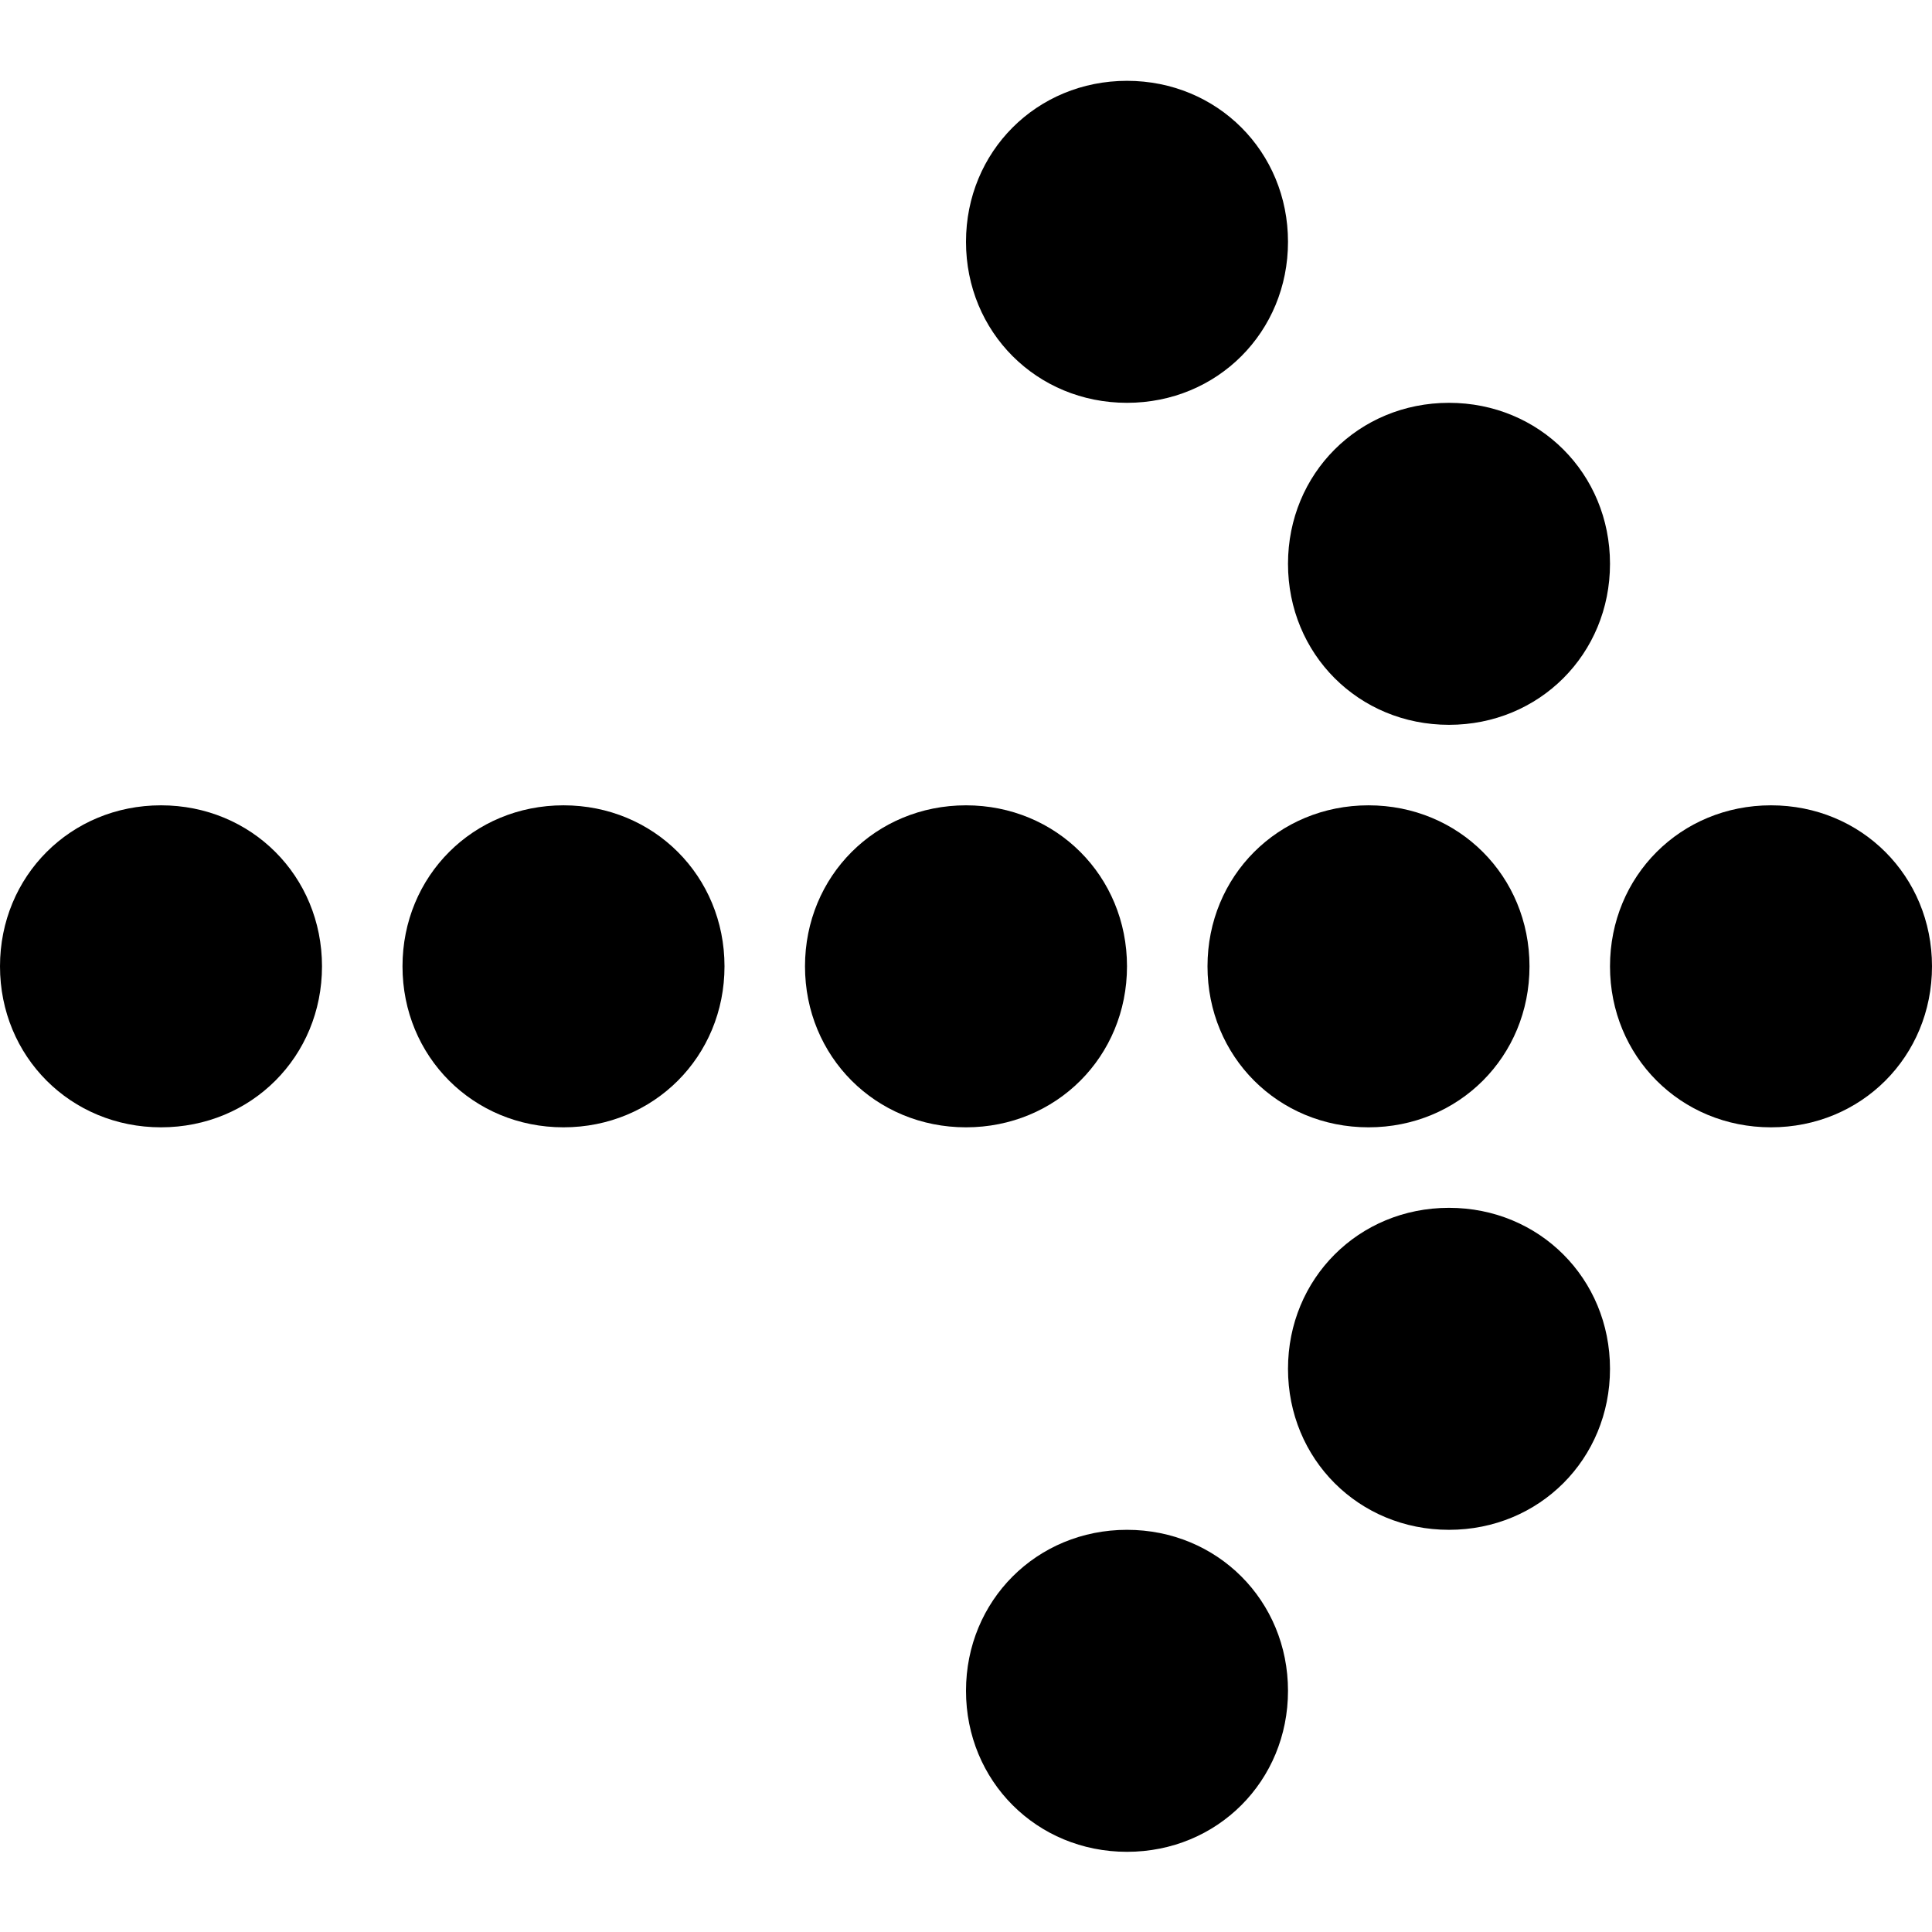 <?xml version="1.0" encoding="utf-8"?>
<!-- Generator: Adobe Illustrator 19.2.1, SVG Export Plug-In . SVG Version: 6.00 Build 0)  -->
<svg version="1.1" xmlns="http://www.w3.org/2000/svg" xmlns:xlink="http://www.w3.org/1999/xlink" x="0px" y="0px" width="24px"
	 height="24px" viewBox="0 0 24 24" enable-background="new 0 0 24 24" xml:space="preserve">
<g id="Filled_Icons">
	<g>
		<path d="M22,10.004c-1.122,0-2,0.879-2,2s0.878,2,2,2s2-0.879,2-2S23.122,10.004,22,10.004z"/>
		<path d="M18,15.004c-1.122,0-2,0.879-2,2s0.878,2,2,2s2-0.879,2-2S19.122,15.004,18,15.004z"/>
		<path d="M14,19.004c-1.122,0-2,0.879-2,2c0,1.121,0.878,2,2,2s2-0.879,2-2C16,19.883,15.122,19.004,14,19.004z"/>
		<path d="M18,9.004c1.122,0,2-0.879,2-2s-0.878-2-2-2s-2,0.879-2,2S16.878,9.004,18,9.004z"/>
		<path d="M14,5.004c1.122,0,2-0.879,2-2s-0.878-2-2-2s-2,0.879-2,2S12.878,5.004,14,5.004z"/>
		<path d="M2,10.004c-1.122,0-2,0.879-2,2s0.878,2,2,2s2-0.879,2-2S3.122,10.004,2,10.004z"/>
		<path d="M7,10.004c-1.122,0-2,0.879-2,2s0.878,2,2,2s2-0.879,2-2S8.122,10.004,7,10.004z"/>
		<path d="M14,12.004c0-1.121-0.878-2-2-2s-2,0.879-2,2s0.878,2,2,2S14,13.125,14,12.004z"/>
		<path d="M15,12.004c0,1.121,0.878,2,2,2s2-0.879,2-2s-0.878-2-2-2S15,10.883,15,12.004z"/>
	</g>
</g>
<g id="Frames-24px">
	<rect fill="none" width="24" height="24"/>
</g>
</svg>
